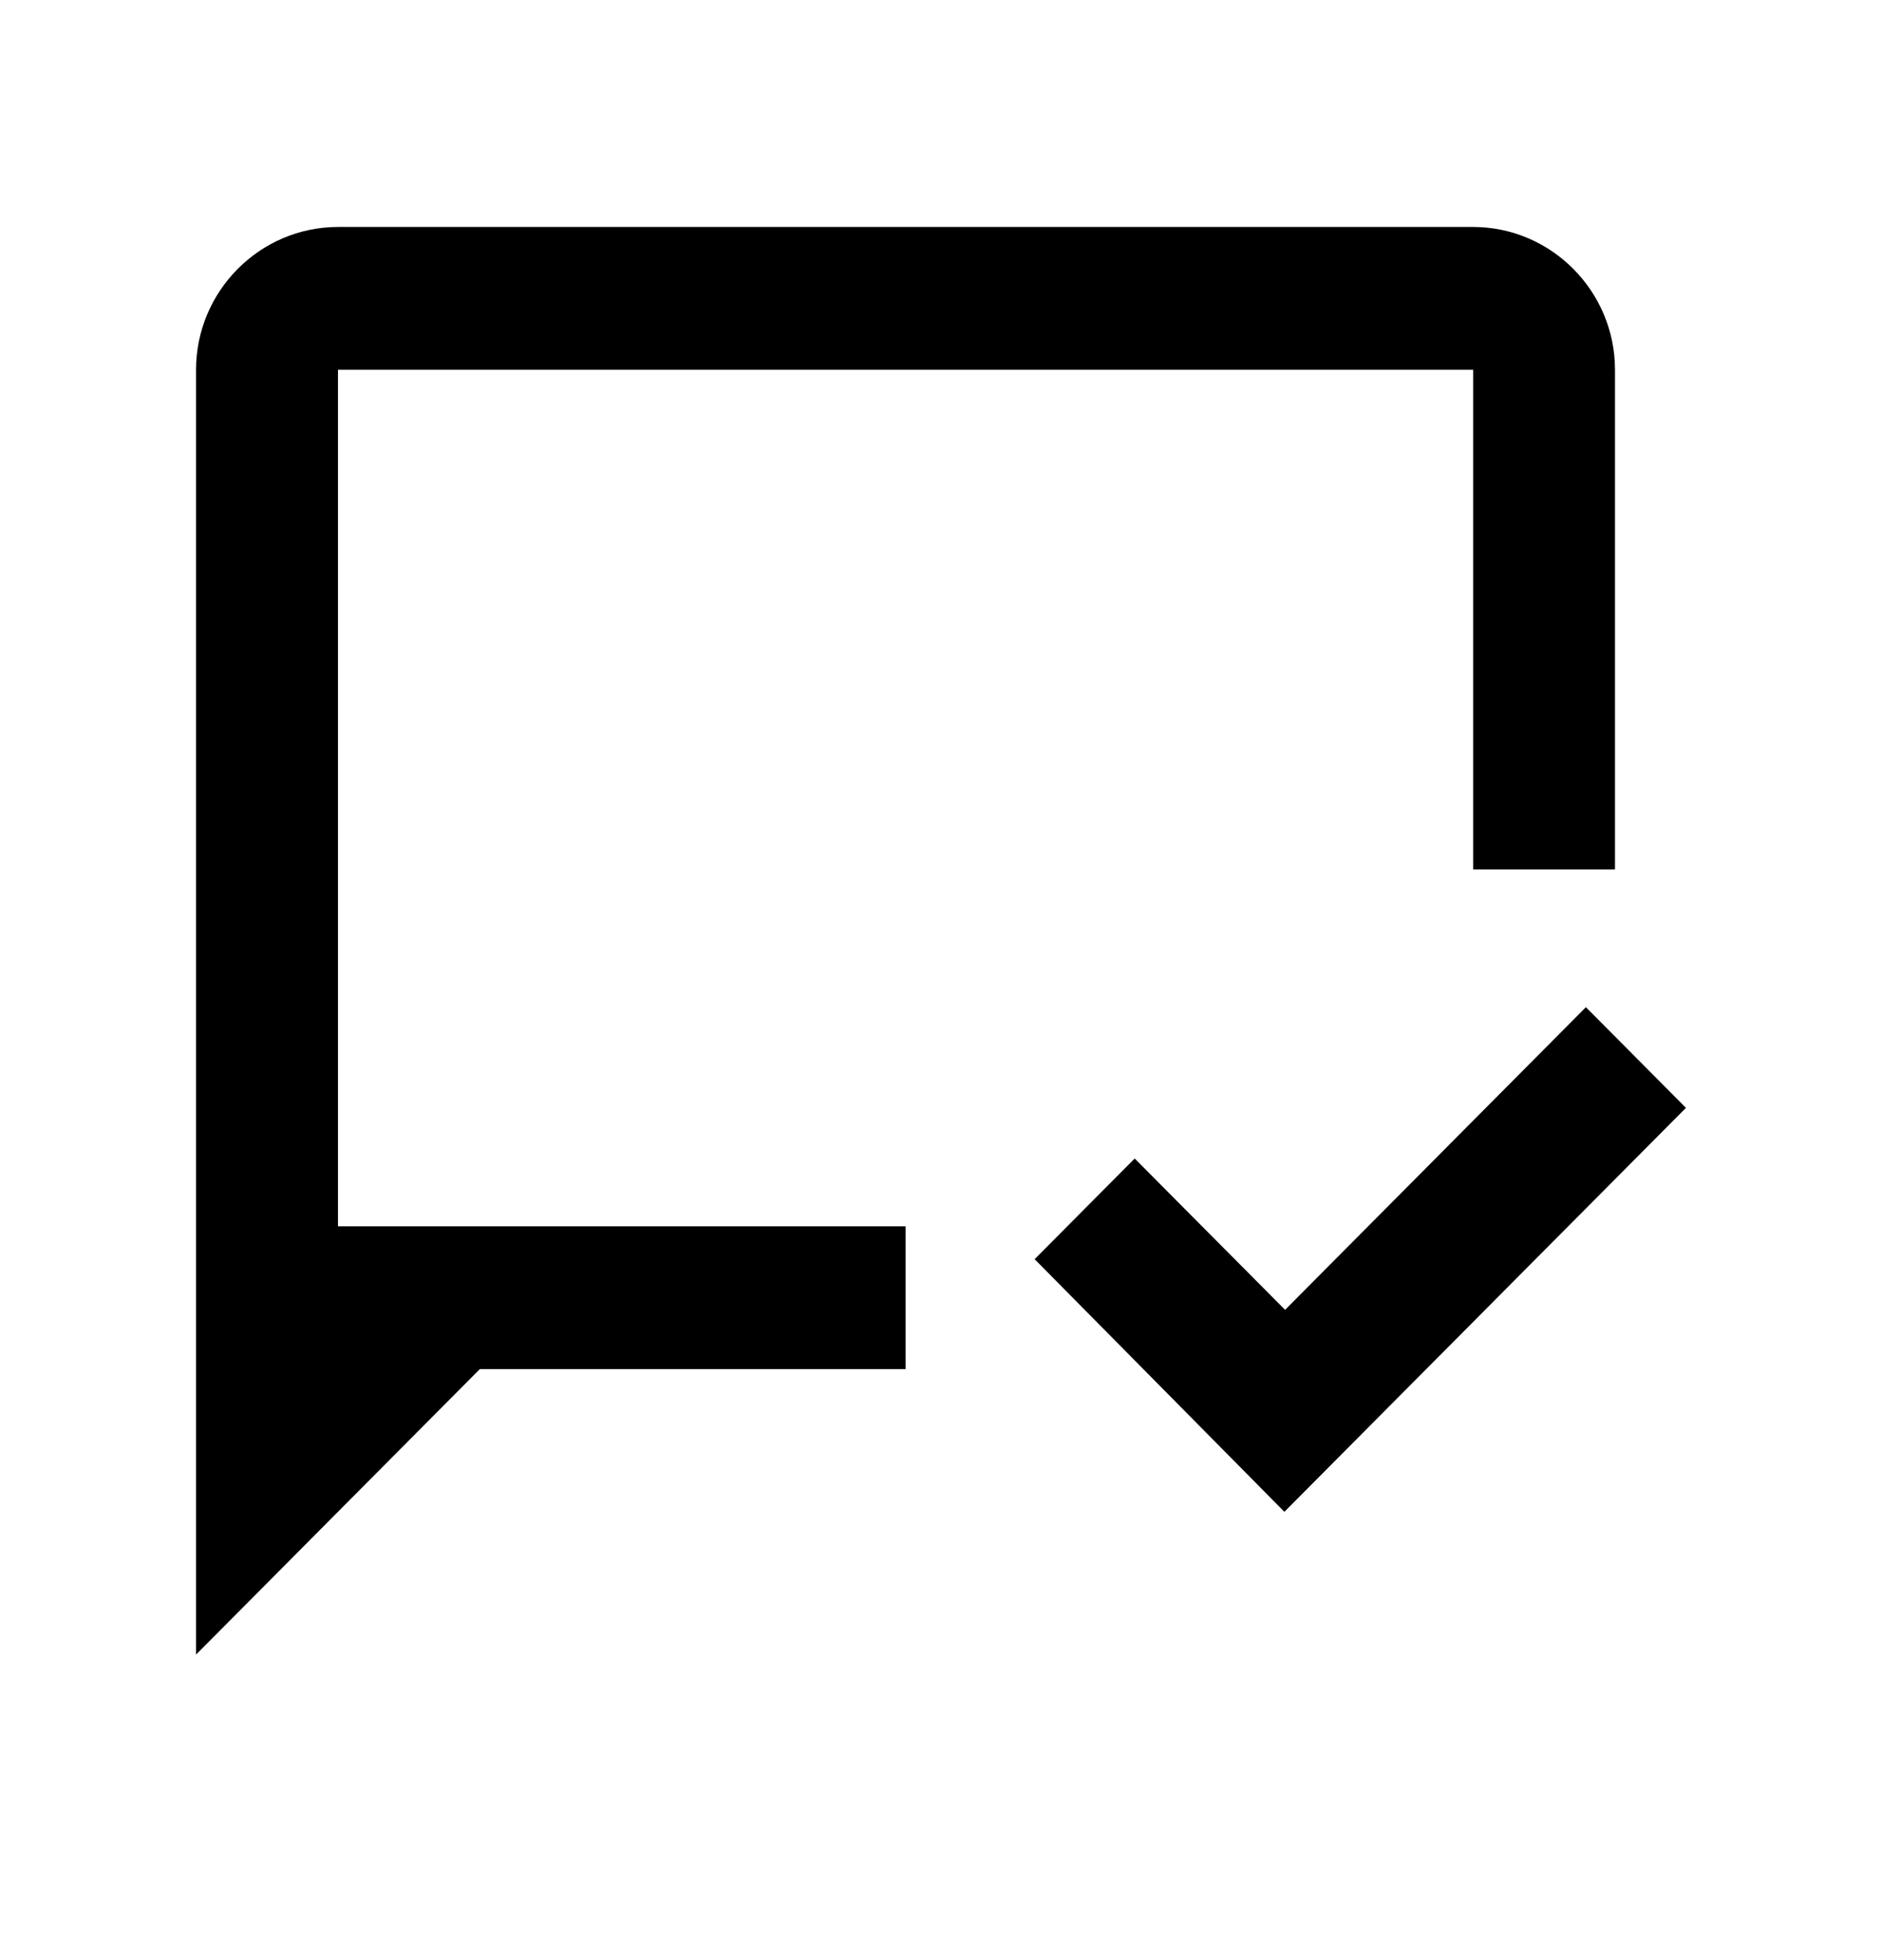 <svg xmlns="http://www.w3.org/2000/svg" width="24" height="25" viewBox="0 0 24 25" fill="none"><rect width="24" height="25" fill="none"/>
<path d="M11.548 17.462H6.119L2.5 21.103V4.716C2.5 3.714 3.314 2.895 4.31 2.895H18.786C19.781 2.895 20.595 3.714 20.595 4.716V11.089H18.786V4.716H4.31V15.641H11.548V17.462ZM21.5 14.13L20.224 12.846L16.388 16.706L14.47 14.776L13.194 16.06L16.379 19.282L21.5 14.13Z" fill="black"/>
</svg>
